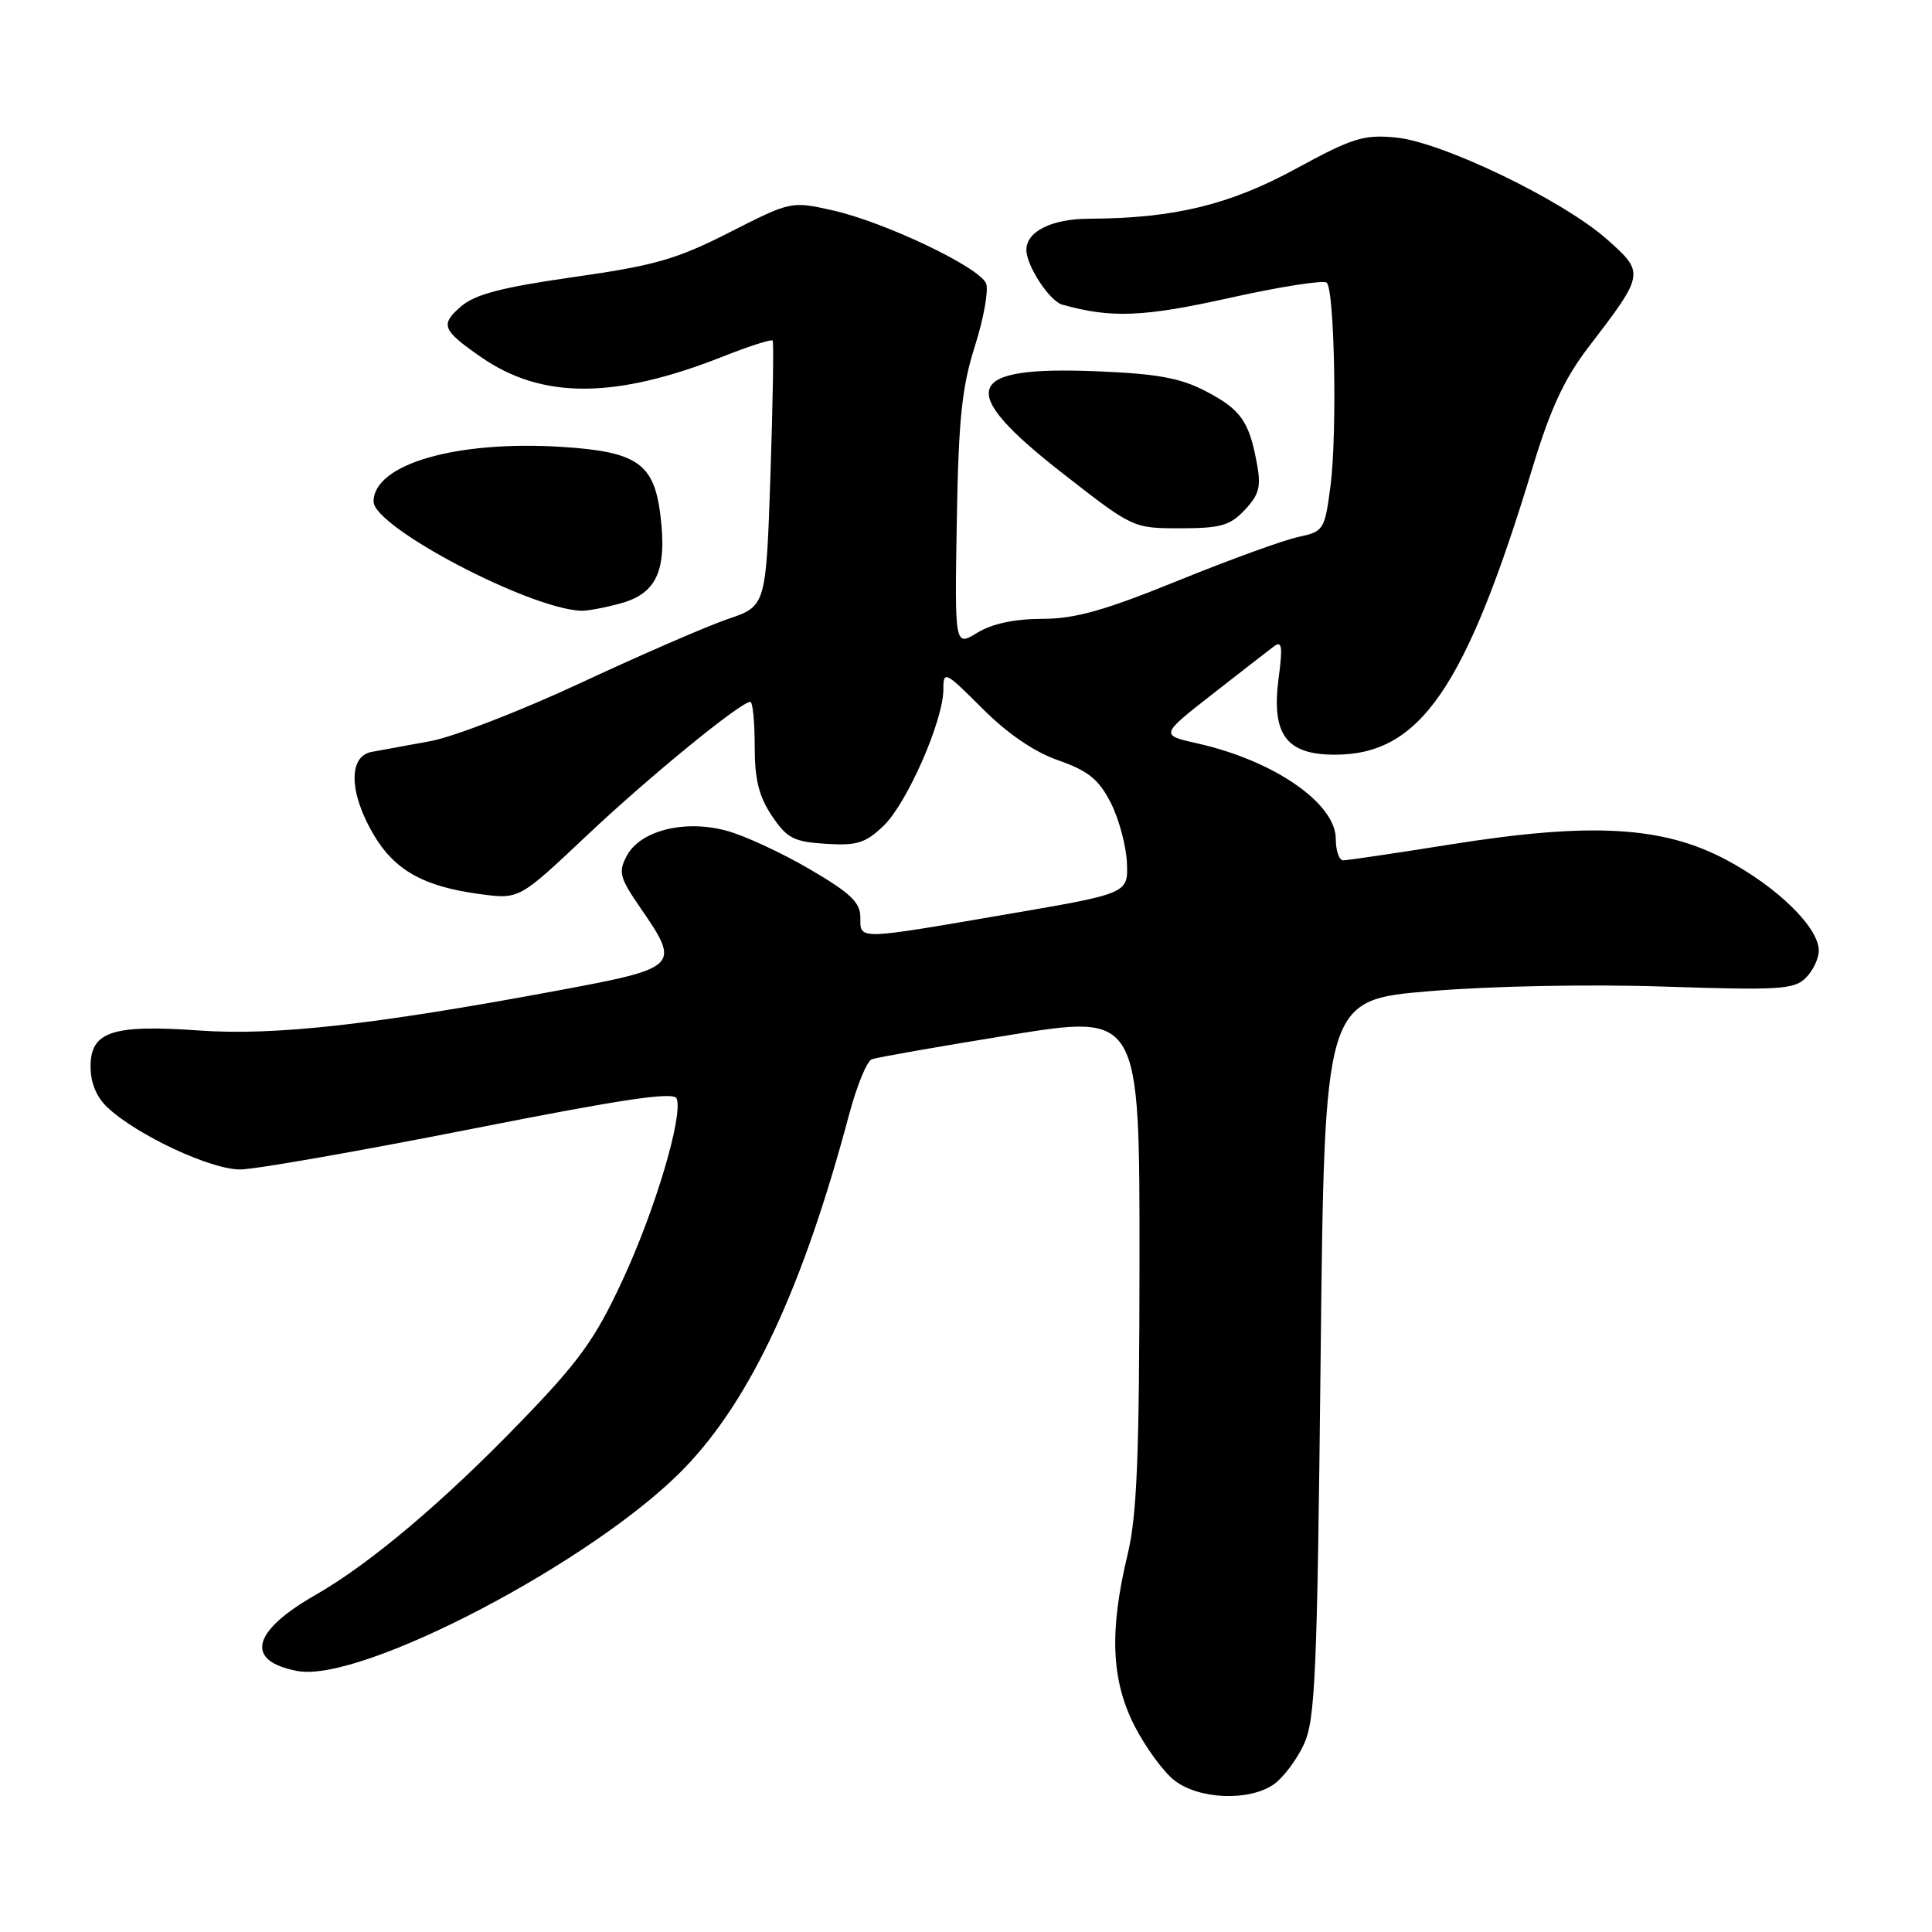 <?xml version="1.0" encoding="UTF-8" standalone="no"?>
<!DOCTYPE svg PUBLIC "-//W3C//DTD SVG 1.1//EN" "http://www.w3.org/Graphics/SVG/1.1/DTD/svg11.dtd" >
<svg xmlns="http://www.w3.org/2000/svg" xmlns:xlink="http://www.w3.org/1999/xlink" version="1.1" viewBox="0 0 256 256">
 <g >
 <path fill="currentColor"
d=" M 168.79 236.43 C 170.02 235.57 171.80 233.21 172.75 231.18 C 174.28 227.91 174.53 222.19 174.99 180.00 C 175.50 132.50 175.50 132.50 189.50 131.33 C 197.57 130.65 210.71 130.40 220.53 130.73 C 235.77 131.23 237.75 131.11 239.28 129.57 C 240.23 128.63 241.00 127.00 241.00 125.96 C 241.00 122.92 235.57 117.58 228.79 113.96 C 220.37 109.46 210.85 108.92 192.23 111.89 C 184.94 113.05 178.53 114.00 177.99 114.00 C 177.44 114.00 177.00 112.73 177.00 111.17 C 177.00 106.45 168.84 100.80 158.72 98.52 C 153.72 97.40 153.72 97.40 160.61 92.01 C 164.40 89.05 168.09 86.18 168.81 85.64 C 169.86 84.85 169.98 85.66 169.43 89.81 C 168.44 97.31 170.40 100.00 176.88 100.00 C 188.15 100.00 194.18 91.25 203.05 62.03 C 205.43 54.17 207.28 50.18 210.46 46.03 C 217.95 36.25 217.96 36.18 212.92 31.70 C 207.07 26.52 191.09 18.81 184.95 18.22 C 180.68 17.81 179.20 18.28 171.69 22.37 C 162.91 27.15 155.52 28.94 144.32 28.98 C 139.35 29.00 136.00 30.66 136.00 33.12 C 136.00 35.20 139.06 39.88 140.74 40.36 C 147.22 42.19 151.50 42.02 162.99 39.46 C 169.65 37.98 175.42 37.08 175.80 37.46 C 176.85 38.51 177.19 57.64 176.29 64.46 C 175.52 70.24 175.40 70.43 172.00 71.16 C 170.07 71.57 162.91 74.17 156.07 76.95 C 146.30 80.92 142.44 82.00 138.07 82.00 C 134.44 82.01 131.46 82.64 129.50 83.84 C 126.50 85.67 126.50 85.67 126.78 69.08 C 127.01 55.51 127.45 51.29 129.18 45.86 C 130.34 42.20 131.01 38.48 130.67 37.58 C 129.85 35.43 117.21 29.41 110.28 27.86 C 104.85 26.65 104.78 26.66 96.66 30.79 C 89.65 34.36 86.74 35.19 76.03 36.71 C 66.55 38.06 62.97 38.99 61.12 40.58 C 58.28 43.01 58.57 43.73 63.76 47.33 C 71.82 52.92 81.51 52.89 95.79 47.24 C 99.25 45.87 102.22 44.92 102.38 45.13 C 102.54 45.33 102.41 53.33 102.09 62.91 C 101.50 80.31 101.50 80.31 96.43 82.03 C 93.65 82.98 84.90 86.78 76.99 90.47 C 69.08 94.16 60.11 97.64 57.06 98.20 C 54.00 98.76 50.49 99.40 49.25 99.63 C 46.15 100.19 46.24 105.03 49.47 110.53 C 52.27 115.32 56.13 117.48 63.65 118.48 C 68.80 119.16 68.80 119.16 77.65 110.81 C 85.96 102.96 98.14 93.00 99.42 93.00 C 99.74 93.00 100.00 95.63 100.00 98.85 C 100.00 103.29 100.55 105.53 102.28 108.10 C 104.28 111.08 105.17 111.54 109.42 111.81 C 113.55 112.07 114.68 111.72 117.08 109.42 C 120.19 106.44 125.00 95.47 125.00 91.35 C 125.00 88.83 125.23 88.94 130.16 93.87 C 133.50 97.22 137.05 99.64 140.26 100.76 C 144.21 102.15 145.59 103.27 147.17 106.35 C 148.25 108.46 149.22 112.04 149.32 114.29 C 149.50 118.39 149.50 118.39 133.50 121.13 C 113.39 124.58 114.00 124.57 114.00 121.54 C 114.00 119.57 112.68 118.32 107.25 115.15 C 103.54 112.98 98.59 110.69 96.25 110.07 C 90.71 108.57 84.84 110.05 83.06 113.39 C 81.90 115.55 82.09 116.28 84.88 120.33 C 90.21 128.07 90.02 128.25 73.75 131.28 C 49.45 135.80 36.39 137.25 26.44 136.55 C 14.89 135.73 12.00 136.68 12.00 141.30 C 12.00 143.49 12.78 145.38 14.25 146.75 C 18.19 150.44 27.98 155.00 31.85 154.96 C 33.86 154.94 47.58 152.53 62.34 149.62 C 82.55 145.62 89.30 144.62 89.66 145.56 C 90.54 147.84 86.80 160.38 82.46 169.70 C 78.84 177.49 76.76 180.37 68.91 188.48 C 58.68 199.06 48.99 207.23 41.80 211.34 C 33.33 216.18 32.41 220.10 39.42 221.42 C 47.93 223.02 78.95 206.74 90.73 194.49 C 99.52 185.37 106.44 170.49 112.52 147.65 C 113.53 143.88 114.87 140.60 115.51 140.36 C 116.14 140.12 124.39 138.67 133.83 137.14 C 151.00 134.37 151.00 134.37 150.99 166.93 C 150.97 192.99 150.66 200.80 149.41 206.00 C 146.98 216.10 147.24 222.60 150.31 228.65 C 151.76 231.48 154.13 234.75 155.60 235.90 C 158.83 238.44 165.54 238.71 168.79 236.43 Z  M 82.30 79.93 C 87.03 78.62 88.41 75.53 87.50 68.22 C 86.66 61.41 84.42 59.86 74.53 59.22 C 60.48 58.32 49.50 61.50 49.50 66.46 C 49.50 69.83 70.05 80.64 77.00 80.93 C 77.83 80.96 80.21 80.51 82.30 79.93 Z  M 164.95 67.56 C 166.86 65.52 167.13 64.48 166.53 61.32 C 165.49 55.77 164.40 54.25 159.72 51.81 C 156.42 50.09 153.30 49.52 145.39 49.20 C 127.65 48.47 126.58 51.62 140.82 62.73 C 150.12 69.99 150.14 70.00 156.39 70.00 C 161.74 70.00 162.99 69.64 164.95 67.56 Z "/>
</g>
</svg>